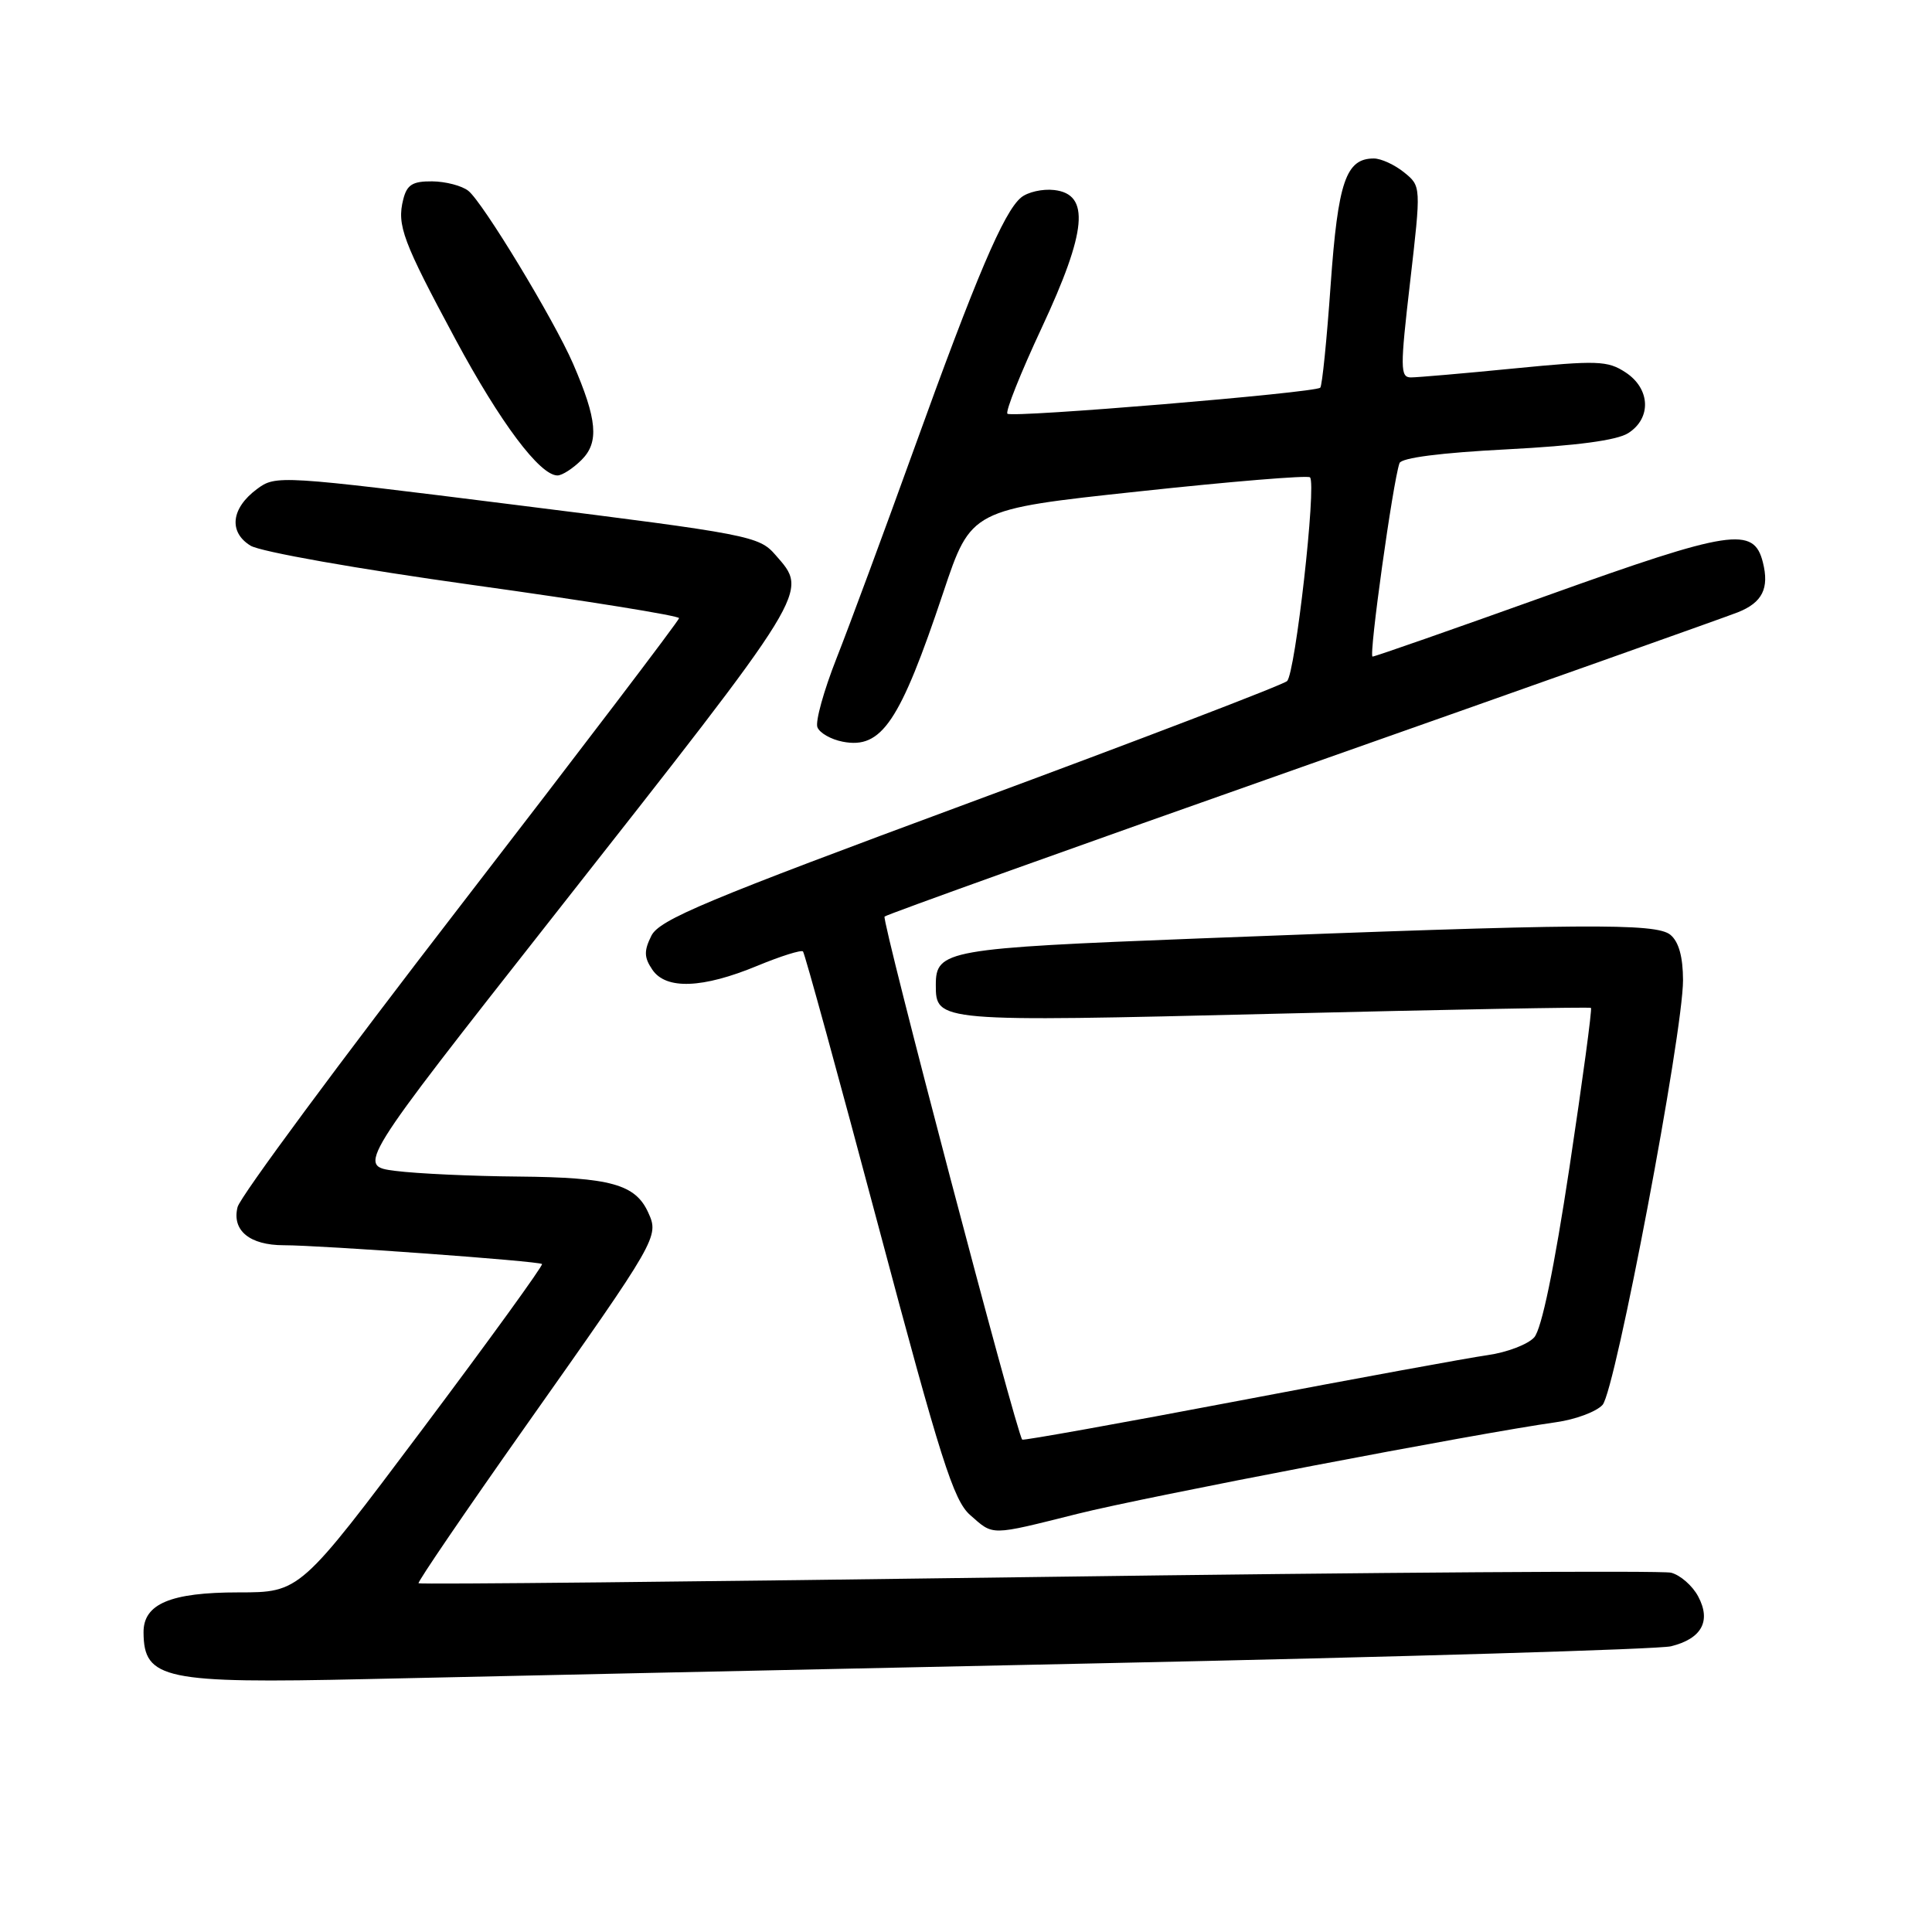 <?xml version="1.0" encoding="UTF-8" standalone="no"?>
<!DOCTYPE svg PUBLIC "-//W3C//DTD SVG 1.1//EN" "http://www.w3.org/Graphics/SVG/1.1/DTD/svg11.dtd" >
<svg xmlns="http://www.w3.org/2000/svg" xmlns:xlink="http://www.w3.org/1999/xlink" version="1.1" viewBox="0 0 256 256">
 <g >
 <path fill="currentColor"
d=" M 145.00 220.41 C 185.43 219.56 219.81 218.54 221.42 218.14 C 225.49 217.13 226.76 214.80 225.02 211.54 C 224.26 210.11 222.64 208.70 221.42 208.39 C 220.21 208.09 182.43 208.34 137.48 208.96 C 92.53 209.58 55.62 209.96 55.46 209.79 C 55.30 209.63 61.68 200.27 69.63 189.00 C 87.20 164.11 87.35 163.86 85.89 160.66 C 84.19 156.92 80.89 156.01 68.70 155.90 C 62.54 155.85 55.21 155.51 52.40 155.15 C 47.30 154.50 47.30 154.50 73.25 121.50 C 107.70 77.69 107.15 78.58 102.75 73.53 C 100.58 71.03 99.35 70.79 68.54 66.93 C 36.98 62.97 36.55 62.94 34.04 64.81 C 30.62 67.35 30.27 70.50 33.19 72.30 C 34.49 73.11 47.39 75.39 62.75 77.53 C 77.74 79.61 89.99 81.59 89.98 81.91 C 89.96 82.24 76.94 99.36 61.03 119.98 C 45.12 140.59 31.82 158.57 31.48 159.94 C 30.70 163.04 33.08 165.00 37.61 165.00 C 42.49 165.00 71.44 167.10 71.82 167.49 C 72.00 167.67 64.86 177.53 55.95 189.41 C 39.75 211.00 39.75 211.00 31.60 211.00 C 22.59 211.00 18.99 212.52 19.02 216.31 C 19.06 222.52 21.75 223.09 48.50 222.49 C 61.15 222.20 104.58 221.27 145.00 220.41 Z  M 142.82 200.58 C 151.83 198.32 195.63 189.94 206.19 188.45 C 208.77 188.09 211.54 187.05 212.35 186.15 C 214.05 184.24 223.01 136.92 223.01 129.87 C 223.00 126.79 222.45 124.79 221.34 123.87 C 219.44 122.29 209.83 122.37 158.85 124.35 C 125.41 125.65 124.00 125.90 124.00 130.50 C 124.00 135.41 124.08 135.42 168.81 134.33 C 191.74 133.77 210.64 133.42 210.81 133.55 C 210.98 133.68 209.70 143.17 207.97 154.64 C 205.94 168.07 204.27 176.11 203.29 177.21 C 202.45 178.14 199.68 179.20 197.13 179.56 C 194.59 179.92 179.72 182.64 164.09 185.62 C 148.47 188.59 135.58 190.90 135.45 190.76 C 134.69 189.94 116.78 121.88 117.21 121.45 C 117.50 121.17 142.43 112.23 172.62 101.59 C 202.80 90.95 228.75 81.74 230.28 81.13 C 233.52 79.84 234.46 77.96 233.59 74.51 C 232.39 69.72 229.37 70.18 205.13 78.87 C 192.65 83.34 182.19 87.00 181.87 87.00 C 181.34 87.00 184.57 63.82 185.44 61.37 C 185.69 60.66 190.93 59.99 199.67 59.54 C 208.90 59.06 214.25 58.35 215.75 57.39 C 218.86 55.41 218.68 51.49 215.39 49.34 C 213.02 47.78 211.65 47.74 200.64 48.82 C 193.96 49.48 187.80 50.01 186.94 50.01 C 185.53 50.00 185.52 48.77 186.85 37.34 C 188.31 24.67 188.31 24.67 186.05 22.84 C 184.80 21.83 183.00 21.00 182.04 21.00 C 178.34 21.00 177.29 24.07 176.32 37.72 C 175.81 45.00 175.19 51.14 174.94 51.37 C 174.22 52.05 134.06 55.39 133.49 54.82 C 133.20 54.53 135.24 49.41 138.03 43.44 C 144.02 30.61 144.47 25.73 139.69 25.18 C 138.14 25.00 136.16 25.45 135.29 26.18 C 133.00 28.08 129.32 36.73 121.11 59.50 C 117.14 70.50 112.52 82.98 110.84 87.24 C 109.16 91.50 108.02 95.60 108.31 96.36 C 108.60 97.12 110.11 97.98 111.67 98.28 C 116.82 99.28 119.24 95.69 124.99 78.50 C 128.67 67.50 128.67 67.50 150.87 65.12 C 163.08 63.80 173.30 62.96 173.58 63.25 C 174.47 64.14 171.63 89.27 170.54 90.25 C 169.97 90.76 151.06 98.00 128.52 106.34 C 93.52 119.29 87.37 121.86 86.31 123.99 C 85.31 126.00 85.34 126.87 86.44 128.49 C 88.24 131.16 93.10 130.98 100.36 127.97 C 103.45 126.69 106.17 125.84 106.40 126.07 C 106.63 126.31 111.13 142.70 116.40 162.50 C 124.63 193.41 126.35 198.82 128.55 200.75 C 131.69 203.51 131.07 203.52 142.82 200.58 Z  M 77.07 60.93 C 79.40 58.60 79.14 55.59 75.93 48.18 C 73.38 42.32 63.97 26.79 62.05 25.28 C 61.20 24.61 59.05 24.05 57.27 24.03 C 54.67 24.01 53.92 24.47 53.43 26.43 C 52.57 29.84 53.37 31.97 60.34 44.94 C 66.29 56.01 71.53 63.00 73.87 63.00 C 74.49 63.00 75.93 62.07 77.07 60.93 Z "/>
</g>
</svg>